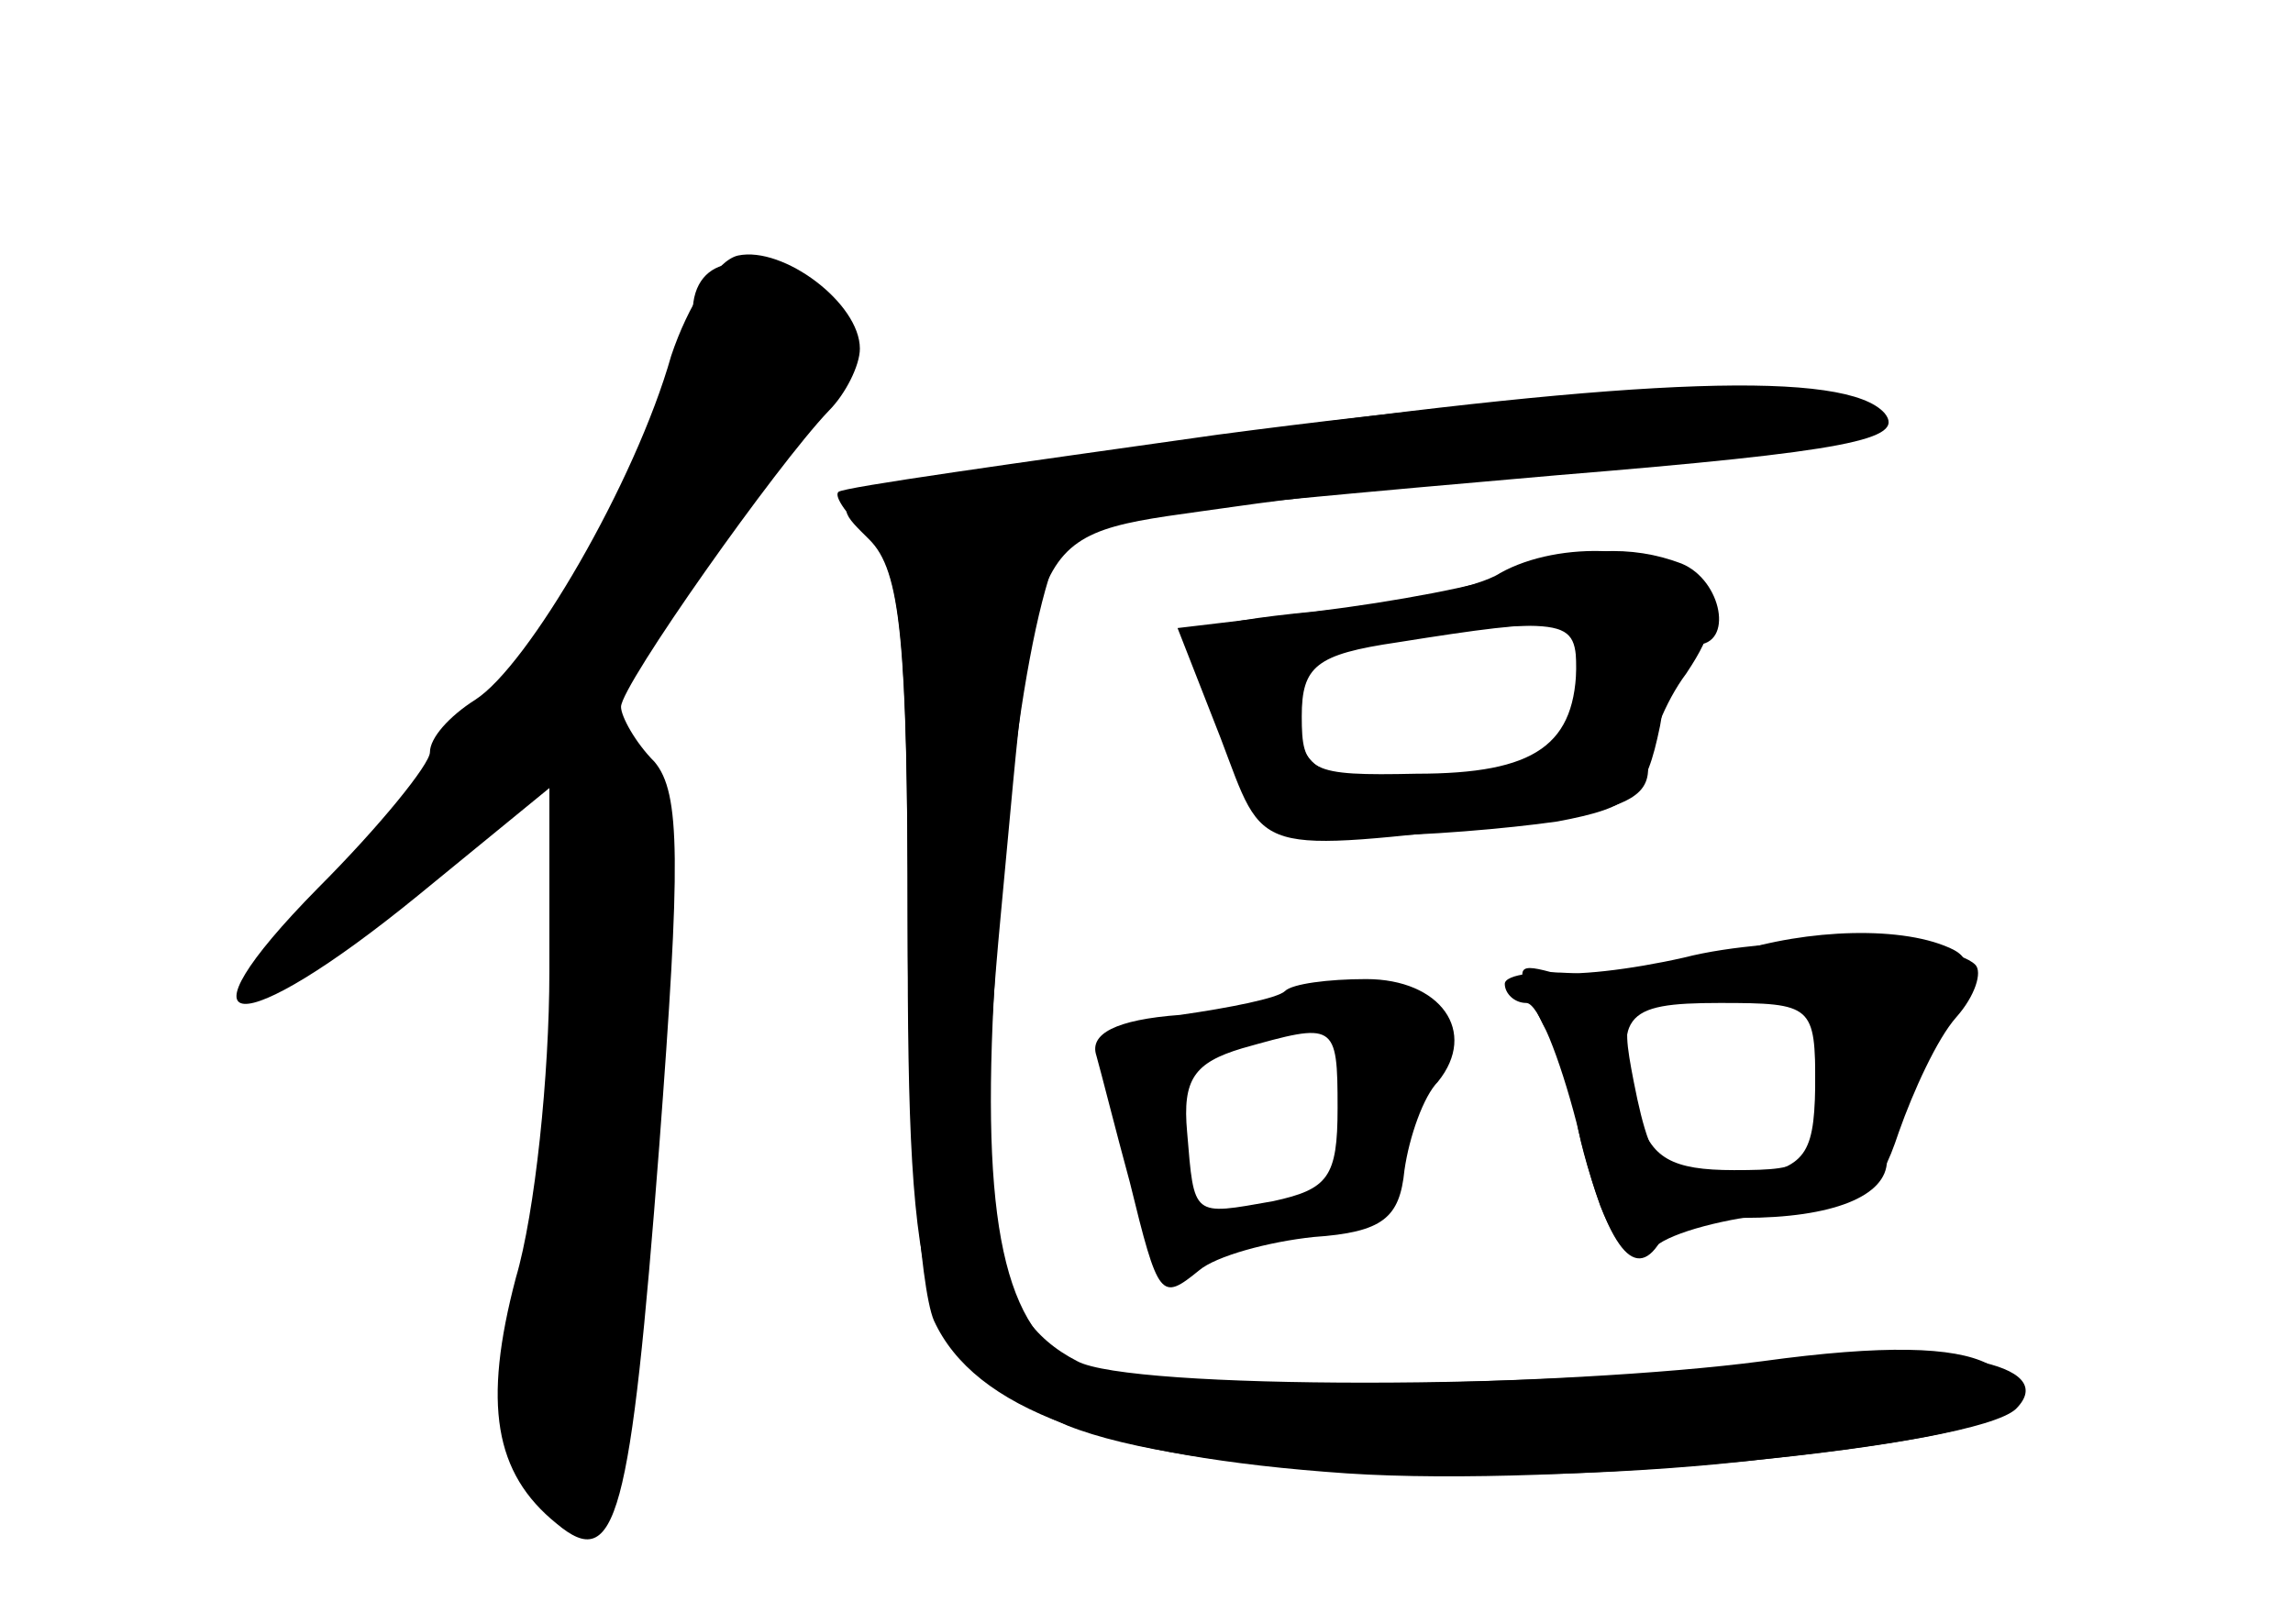 <?xml version="1.0" standalone="no"?>
<!DOCTYPE svg PUBLIC "-//W3C//DTD SVG 20010904//EN"
 "http://www.w3.org/TR/2001/REC-SVG-20010904/DTD/svg10.dtd">
<svg version="1.0" xmlns="http://www.w3.org/2000/svg"
 width="96pt" height="68pt" viewBox="0 0 96 68"
 preserveAspectRatio="xMidYMid meet">
<g transform="translate(0,68) scale(0.1,-0.1)" fill="#000000" stroke="none">
<g id="part-0" class="char-part">
  <path d="M309 573 c-9 -2 -21 -21 -28 -42 -15 -53 -60 -130 -82 -144 -11 -7
-19 -16 -19 -22 0 -5 -21 -31 -47 -57 -62 -63 -34 -65 42 -3 l55 45 0 -77 c0
-43 -6 -101 -14 -128 -14 -53 -9 -82 17 -103 25 -21 31 2 43 158 9 119 9 148
-2 161 -8 8 -14 19 -14 23 0 9 65 101 87 124 7 7 13 19 13 26 0 19 -32 43 -51
39z"/>
  <path d="M515 498 c-176 -25 -171 -24 -151 -44 13 -13 16 -42 16 -162 0 -165
6 -183 67 -209 50 -20 182 -27 292 -14 101 11 126 22 93 40 -14 7 -43 8 -94 1
-83 -11 -258 -13 -283 -4 -33 13 -44 56 -39 155 6 116 22 199 37 200 7 0 21 2
32 4 11 2 86 9 167 16 122 10 146 15 137 26 -16 18 -102 15 -274 -9z"/>
  <path d="M633 440 c-12 -5 -49 -12 -82 -16 -51 -5 -58 -9 -50 -23 5 -9 13 -28
19 -43 8 -25 15 -28 52 -28 24 0 59 3 80 6 32 6 37 11 43 40 3 19 10 34 15 34
16 0 11 27 -6 34 -21 8 -44 7 -71 -4z m27 -37 c0 -35 -17 -47 -67 -47 -45 -1
-48 1 -48 24 0 21 6 26 40 31 69 11 75 10 75 -8z"/>
  <path d="M705 279 c-22 -5 -47 -8 -56 -6 -15 4 -15 2 -3 -22 8 -14 14 -31 14
-38 0 -6 5 -24 10 -38 8 -20 14 -24 23 -17 7 6 30 12 52 14 35 3 41 7 50 34 6
17 16 39 24 48 8 9 11 19 8 22 -11 11 -83 13 -122 3z m55 -54 c0 -33 -2 -35
-34 -35 -26 0 -35 5 -40 23 -11 42 -7 47 34 47 39 0 40 -1 40 -35z"/>
  <path d="M538 265 c-3 -3 -23 -7 -44 -10 -27 -2 -38 -8 -35 -17 2 -7 8 -31 14
-53 12 -49 13 -50 29 -37 7 6 29 12 48 14 29 2 36 8 38 28 2 14 8 31 14 37 17
21 1 43 -30 43 -16 0 -31 -2 -34 -5z m22 -49 c0 -29 -4 -34 -27 -39 -34 -6
-33 -7 -36 29 -2 22 3 29 23 35 39 11 40 11 40 -25z"/>
</g>
<g id="part-1" class="char-part">
  <path d="M290 549 c0 -41 -56 -135 -122 -205 -38 -39 -68 -75 -68 -79 0 -10
52 24 94 63 30 27 37 30 43 17 7 -20 -4 -167 -17 -217 -12 -42 1 -88 24 -88
16 0 22 37 31 211 4 87 3 108 -10 119 -13 11 -8 23 39 90 51 74 53 80 37 94
-25 23 -51 20 -51 -5z"/>
</g>
<g id="part-2" class="char-part">
  <path d="M510 498 c-85 -12 -157 -22 -159 -24 -2 -2 4 -10 13 -19 13 -14 16
-41 16 -160 0 -83 5 -154 11 -168 17 -37 71 -57 173 -64 91 -6 263 11 280 27
19 19 -31 28 -99 20 -93 -12 -272 -12 -294 0 -37 19 -44 60 -32 187 16 169 9
158 99 171 42 6 121 14 175 18 65 5 96 11 94 18 -6 18 -111 16 -277 -6z"/>
</g>
<g id="part-3" class="char-part">
  <path d="M628 440 c-9 -6 -43 -13 -76 -16 l-59 -7 18 -46 c19 -50 12 -48 122
-36 44 5 57 10 57 23 0 10 7 28 16 40 12 18 13 26 4 37 -14 17 -57 19 -82 5z
m32 -45 c0 -31 -29 -47 -78 -43 -32 3 -37 7 -40 30 -3 24 0 27 35 31 84 8 83
9 83 -18z"/>
</g>
<g id="part-4" class="char-part">
  <path d="M720 279 c-14 -6 -40 -9 -57 -7 -18 2 -33 0 -33 -4 0 -4 4 -8 9 -8 5
0 14 -23 21 -50 12 -51 24 -68 35 -50 3 5 19 10 35 10 37 0 60 9 60 24 0 6 9
28 20 48 17 32 17 37 4 42 -23 9 -65 6 -94 -5z m40 -48 c0 -34 -3 -39 -27 -44
-34 -7 -41 -1 -49 40 -6 31 -5 32 32 36 22 2 40 4 42 5 1 1 2 -15 2 -37z"/>
</g>
</g>
</svg>